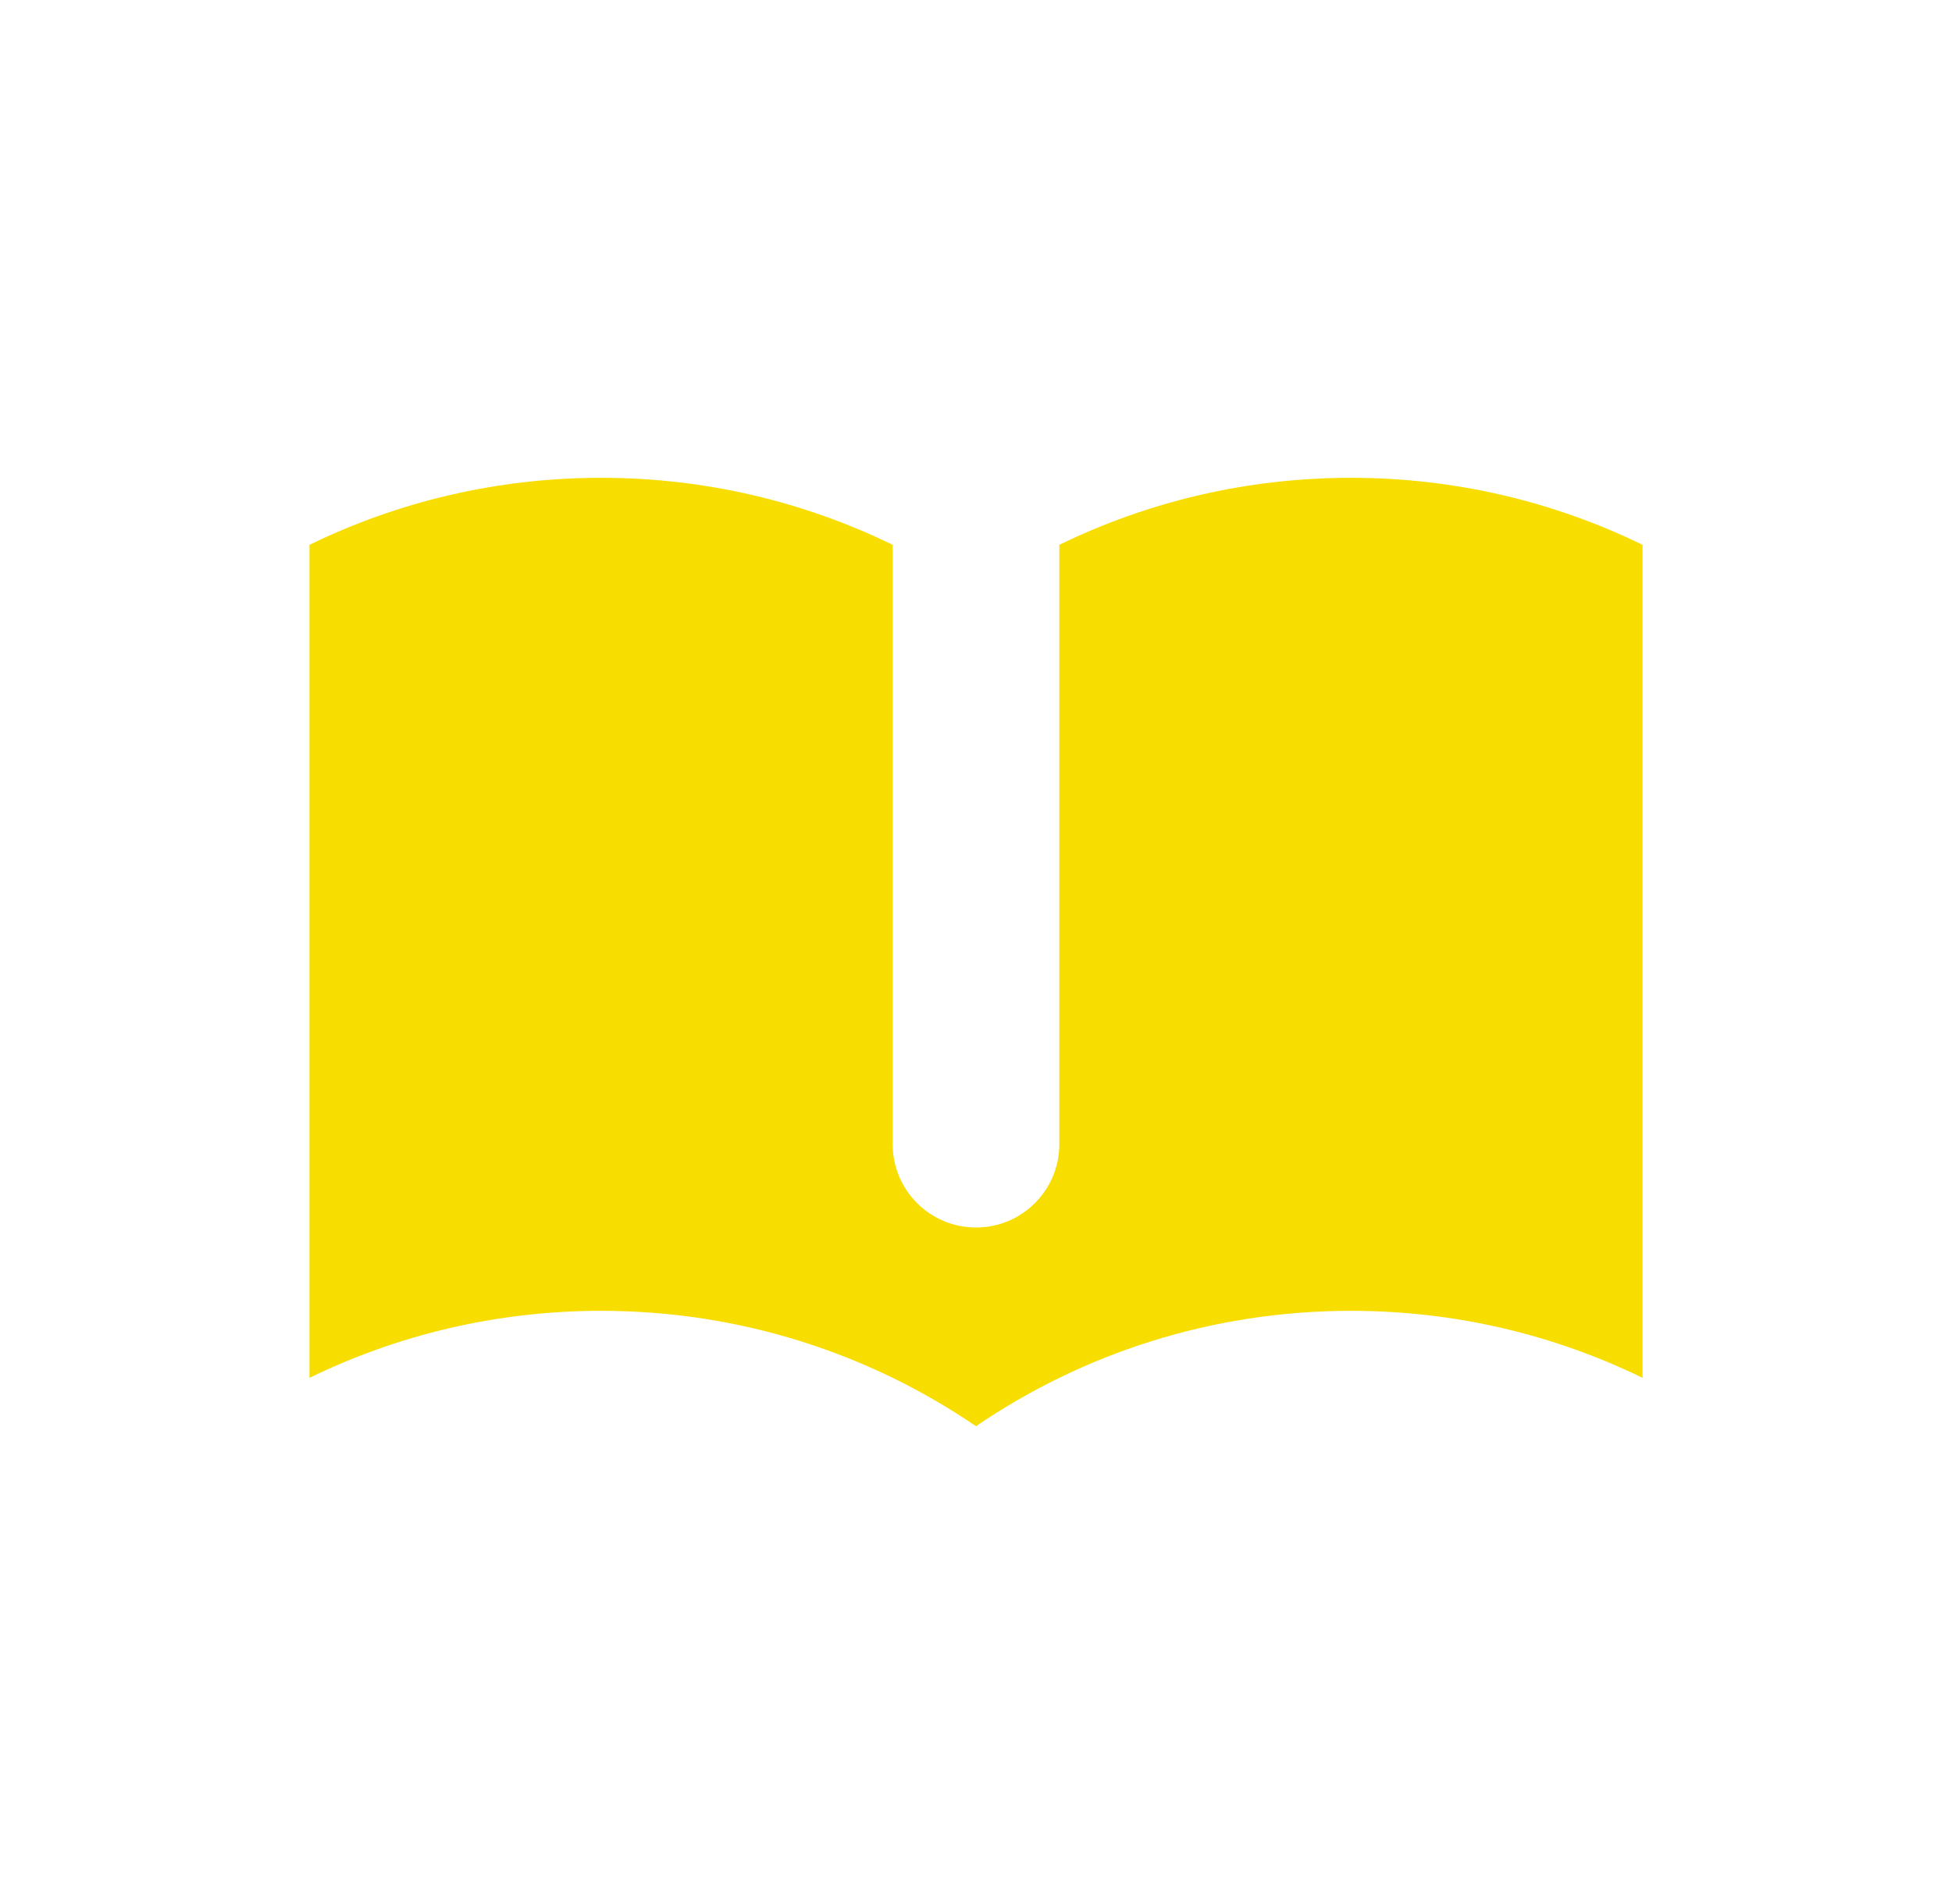 <svg xmlns="http://www.w3.org/2000/svg" width="41" height="40" viewBox="0 0 41 40" fill="none">
  <path d="M18.75 11.446C16.9 10.544 14.822 10.038 12.625 10.038C10.428 10.038 8.35 10.544 6.5 11.446V28.946C8.35 28.044 10.428 27.538 12.625 27.538C15.545 27.538 18.256 28.432 20.5 29.962C22.744 28.432 25.455 27.538 28.375 27.538C30.572 27.538 32.65 28.044 34.5 28.946V11.446C32.65 10.544 30.572 10.038 28.375 10.038C26.178 10.038 24.1 10.544 22.25 11.446V24.038C22.25 25.005 21.466 25.788 20.5 25.788C19.534 25.788 18.75 25.005 18.75 24.038V11.446Z" fill="#F8DD00"/>
</svg>